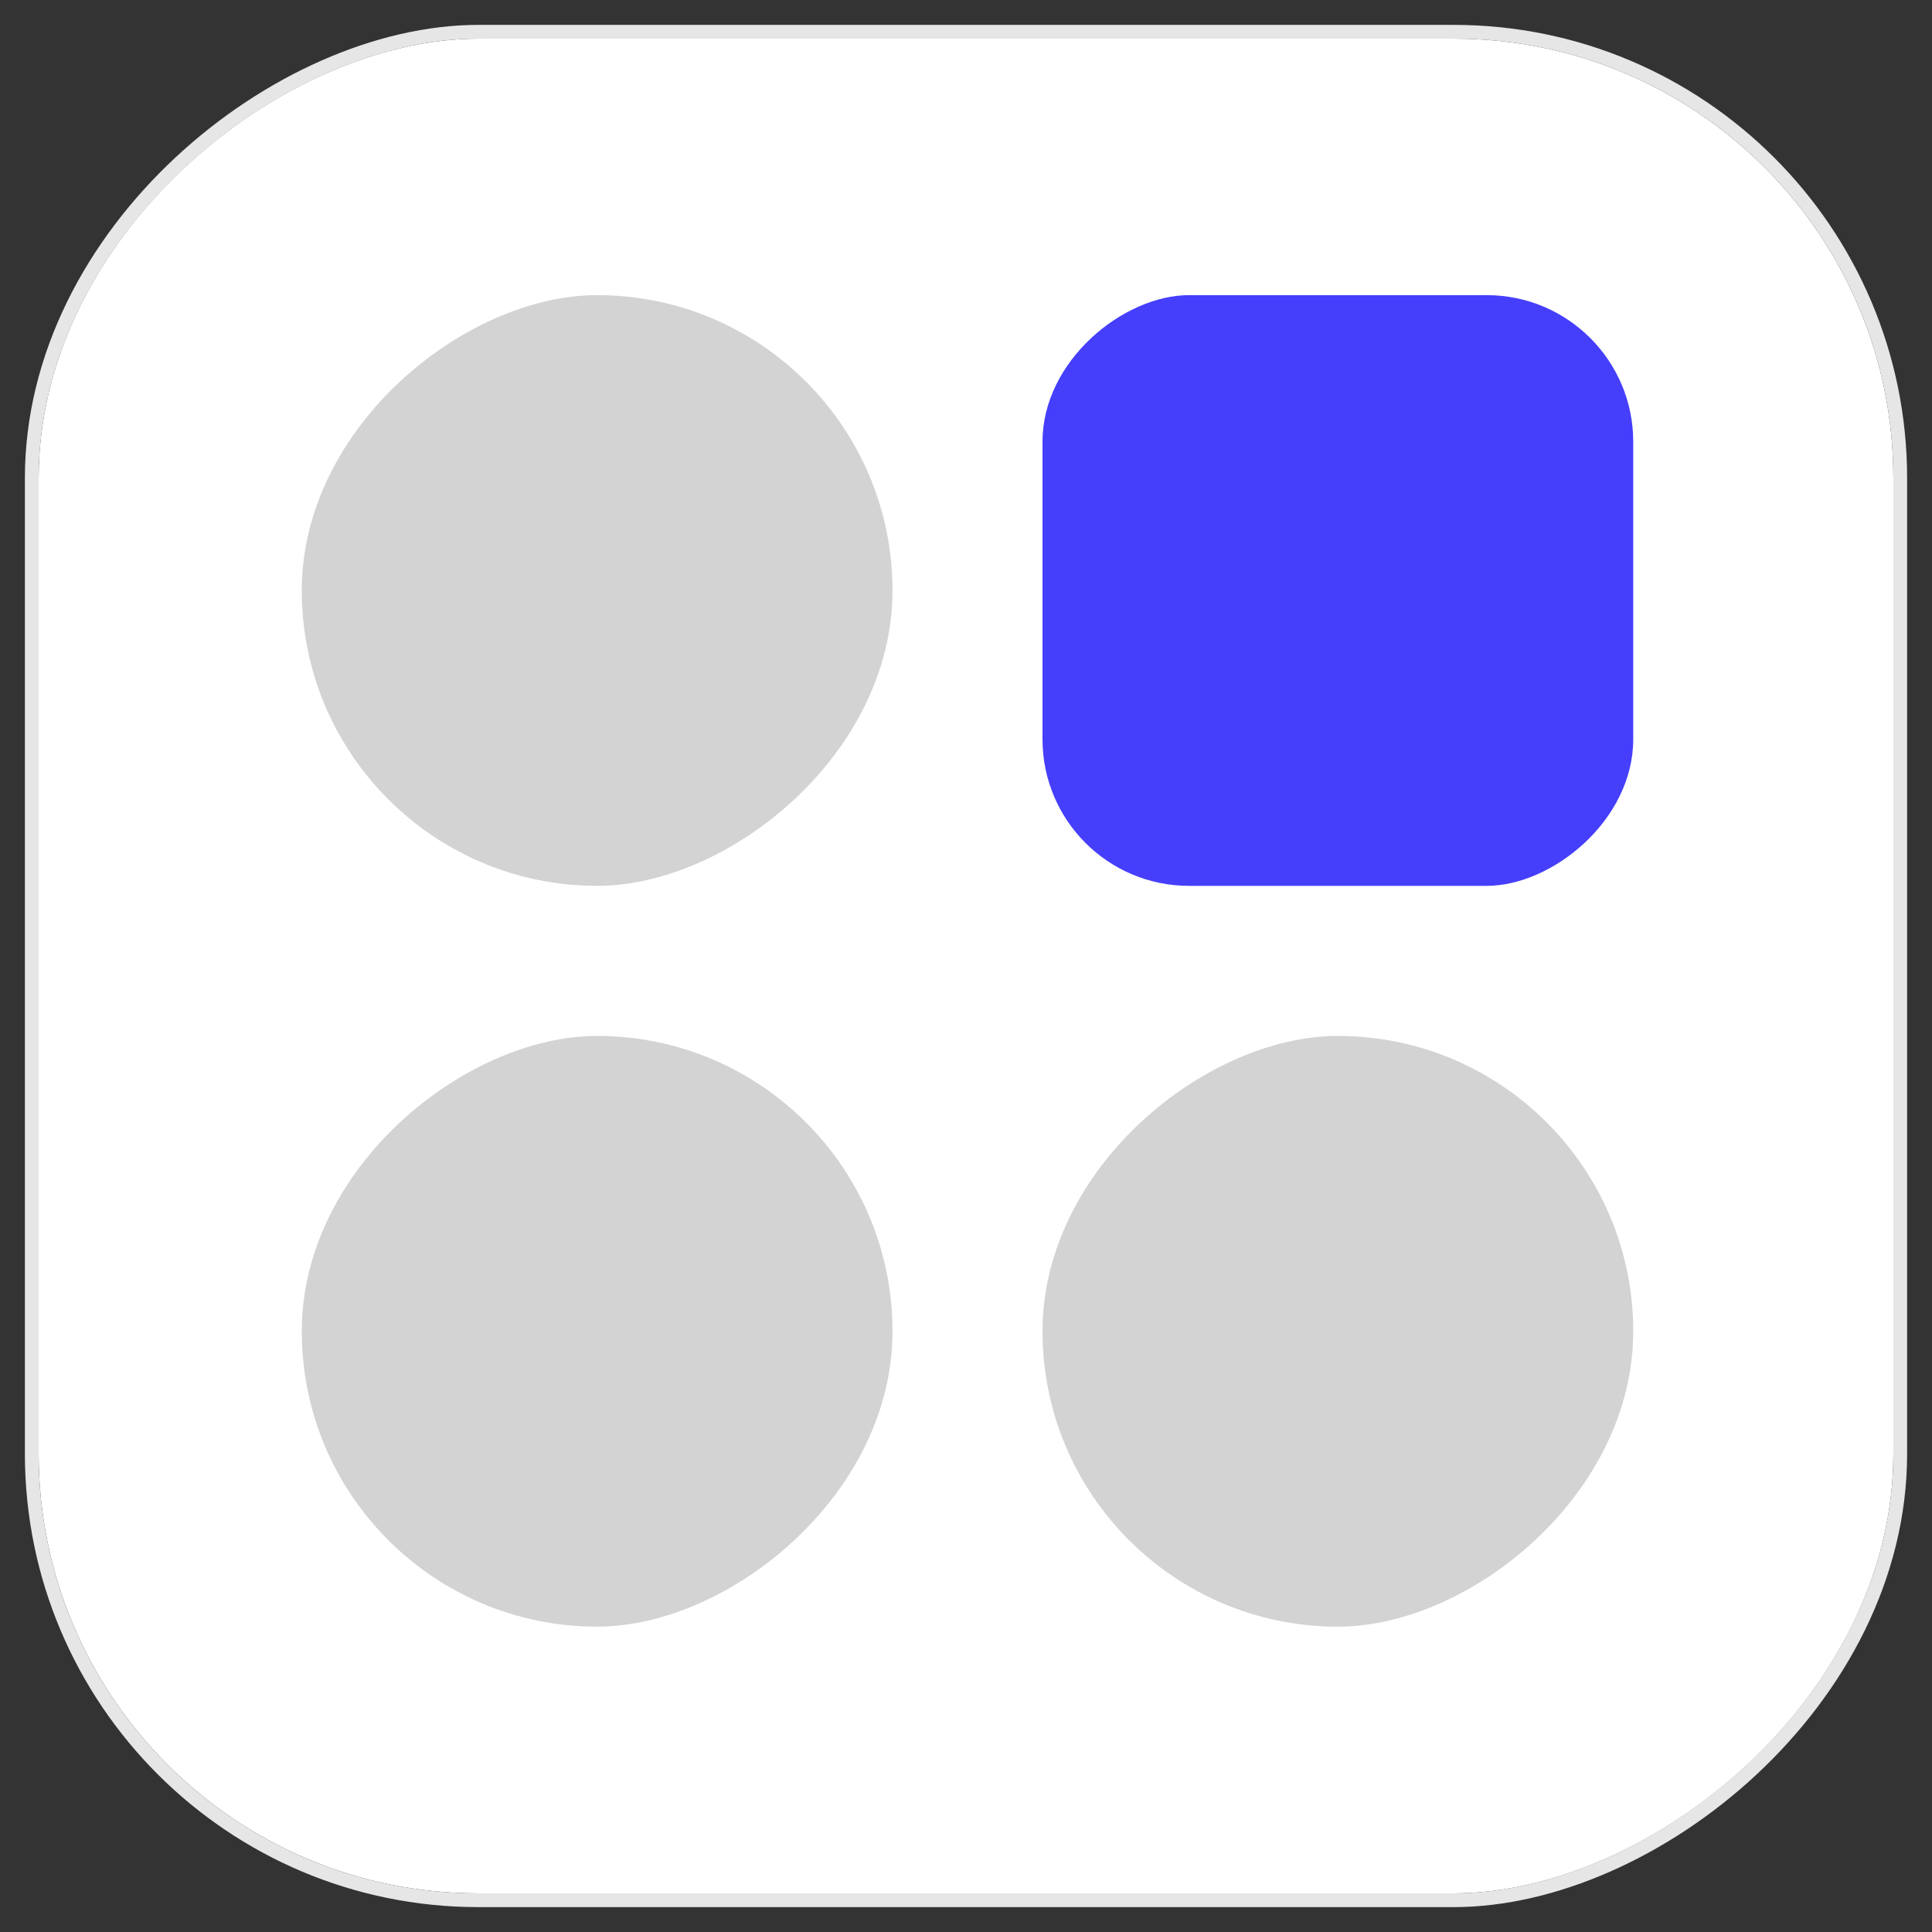 <svg width="25" height="25" viewBox="0 0 25 25" fill="none" xmlns="http://www.w3.org/2000/svg">
<rect x="0" y="0" width="25" height="25" fill="#333333" stroke="none"/>
<g clip-path="url(#clip0_618_505)">
<rect x="24.5" y="0.5" width="24" height="24" rx="5.69" transform="rotate(90 24.5 0.5)" fill="white"/>
<rect x="21.134" y="3.819" width="7.644" height="7.644" rx="1.897" transform="rotate(90 21.134 3.819)" fill="#453FFC"/>
<rect x="21.134" y="13.405" width="7.644" height="7.644" rx="3.822" transform="rotate(90 21.134 13.405)" fill="#D3D3D3"/>
<rect x="11.549" y="3.819" width="7.644" height="7.644" rx="3.822" transform="rotate(90 11.549 3.819)" fill="#D3D3D3"/>
<rect x="11.549" y="13.405" width="7.644" height="7.644" rx="3.822" transform="rotate(90 11.549 13.405)" fill="#D3D3D3"/>
</g>
<rect x="24.589" y="0.411" width="24.178" height="24.178" rx="5.779" transform="rotate(90 24.589 0.411)" stroke="#E6E6E6" stroke-width="0.178"/>
<defs>
<clipPath id="clip0_618_505">
<rect x="24.5" y="0.5" width="24" height="24" rx="5.69" transform="rotate(90 24.5 0.5)" fill="white"/>
</clipPath>
</defs>
</svg>
